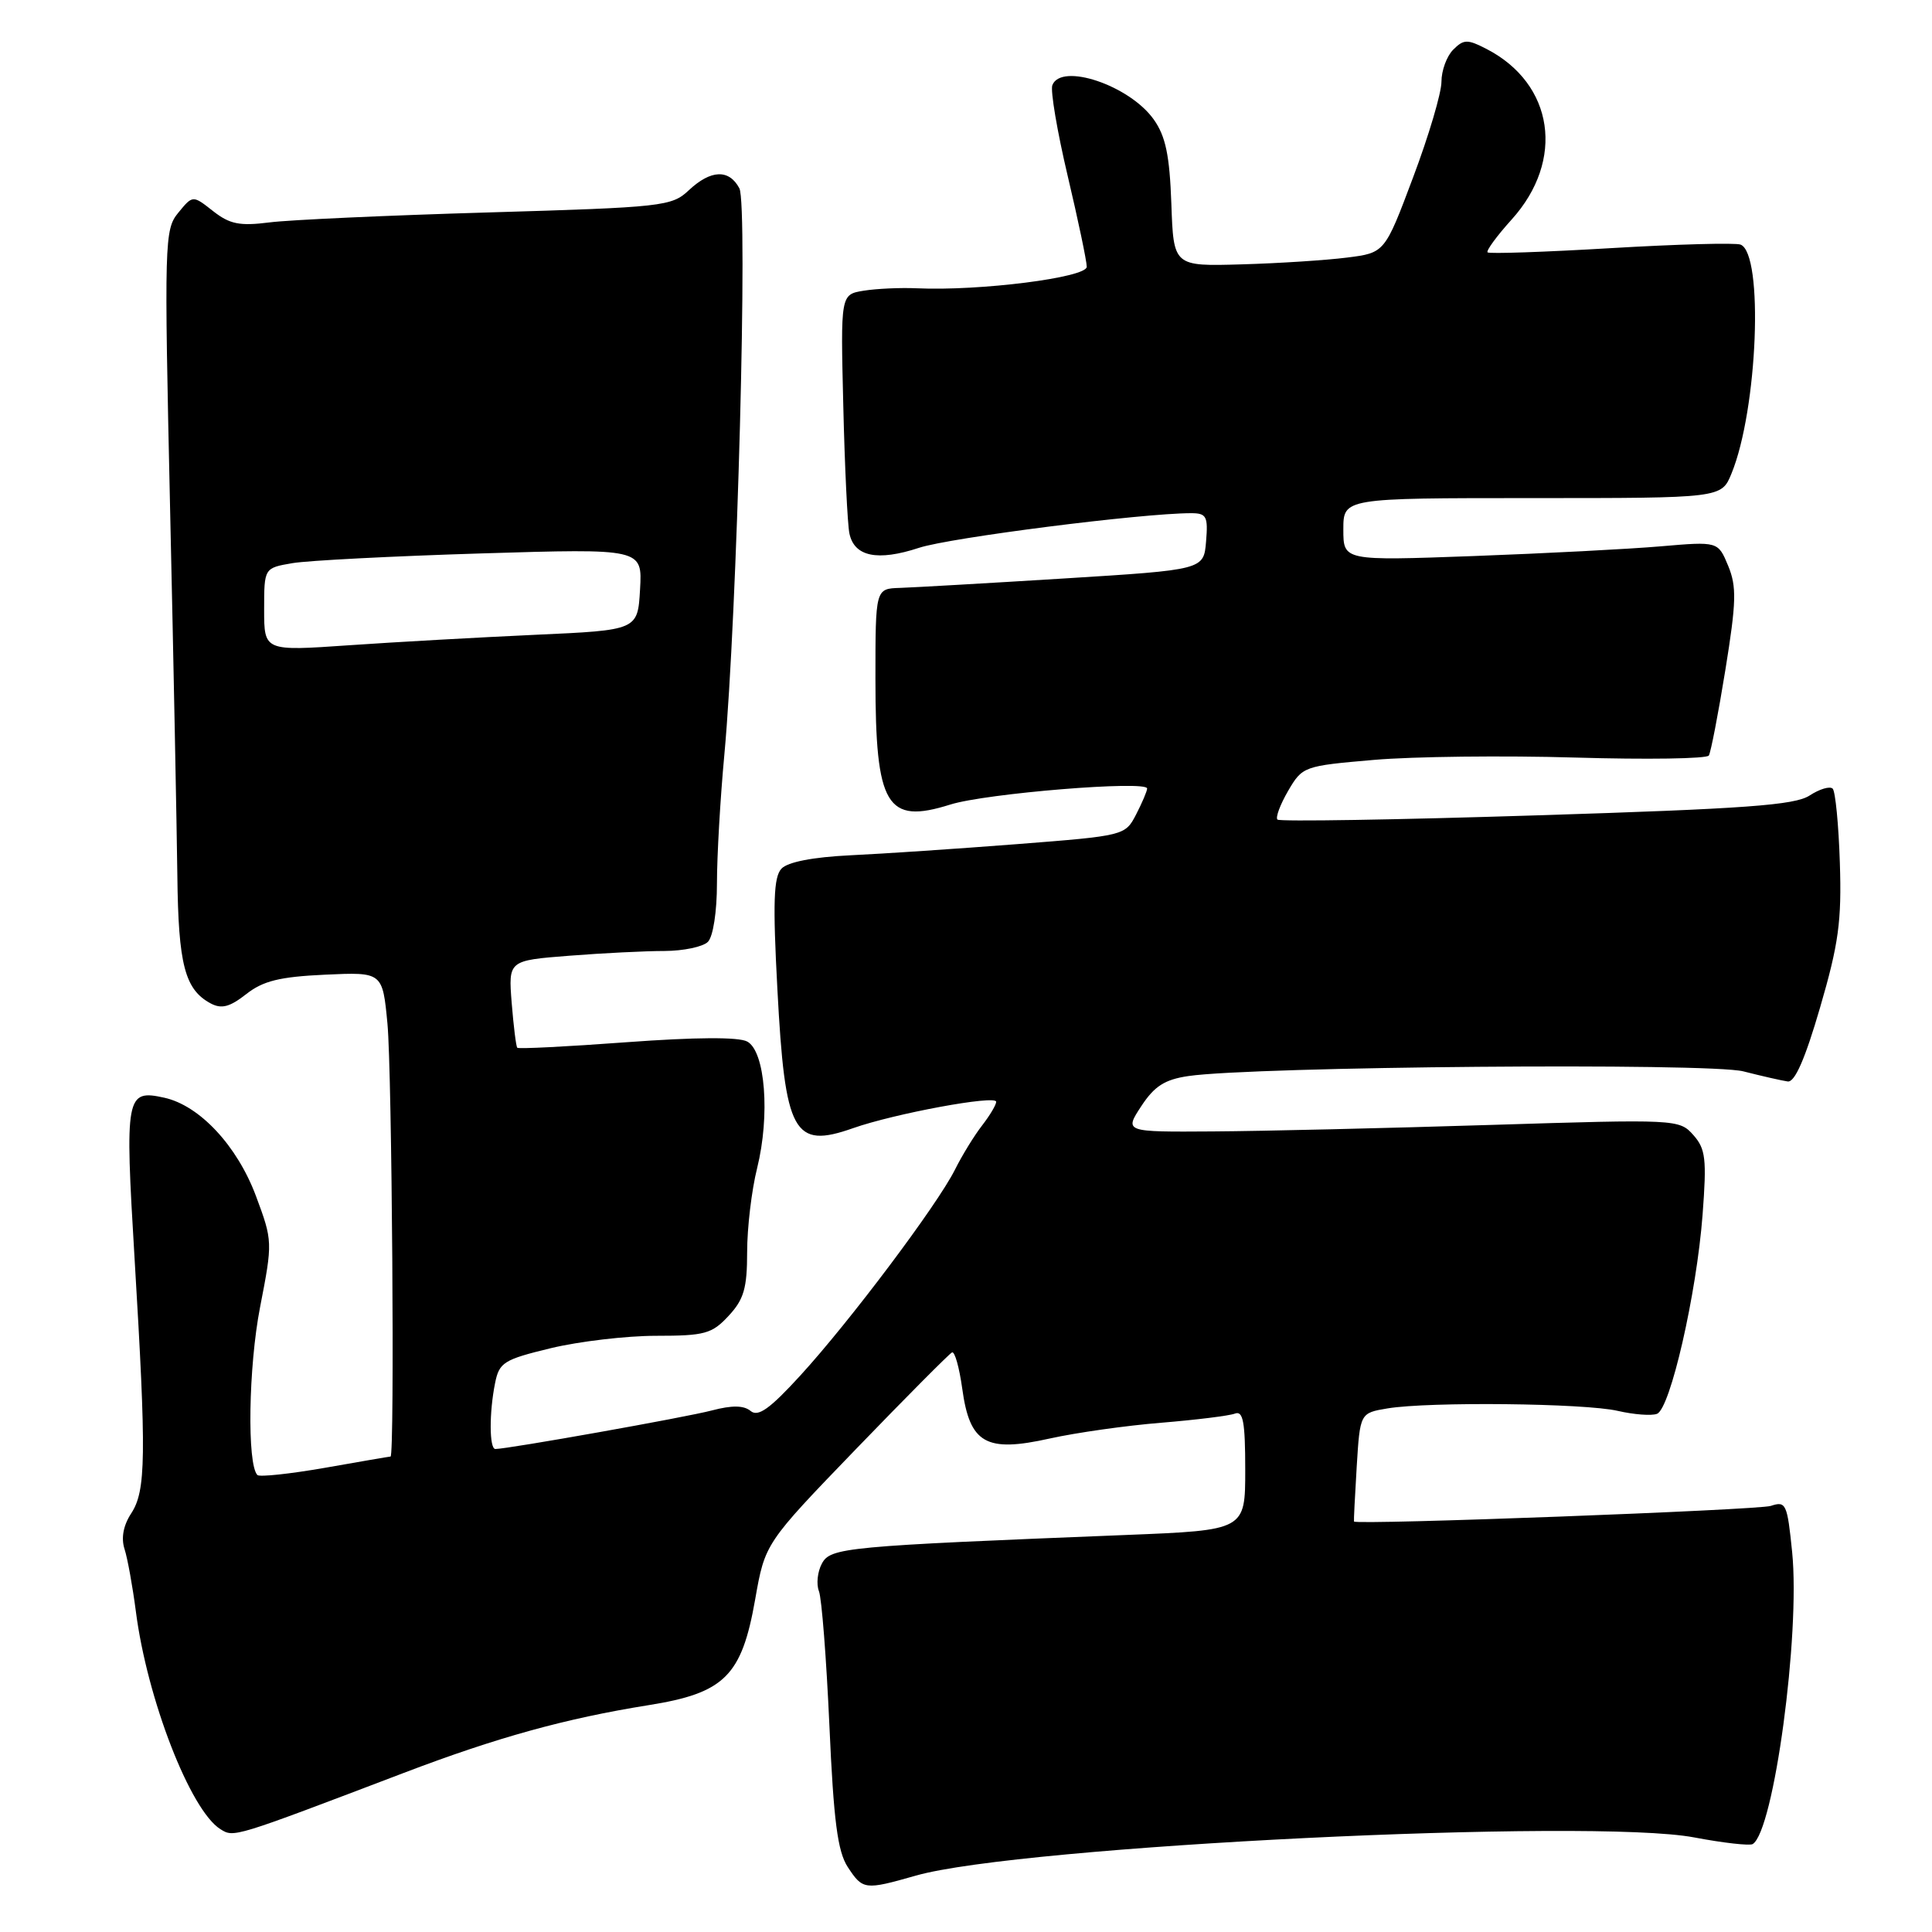 <?xml version="1.0" encoding="UTF-8" standalone="no"?>
<!DOCTYPE svg PUBLIC "-//W3C//DTD SVG 1.1//EN" "http://www.w3.org/Graphics/SVG/1.1/DTD/svg11.dtd" >
<svg xmlns="http://www.w3.org/2000/svg" xmlns:xlink="http://www.w3.org/1999/xlink" version="1.1" viewBox="0 0 256 256">
 <g >
 <path fill="currentColor"
d=" M 121.35 248.53 C 135.13 244.59 210.83 240.88 224.50 243.47 C 228.35 244.20 231.83 244.59 232.24 244.35 C 235.04 242.64 238.56 216.60 237.47 205.67 C 236.82 199.24 236.65 198.87 234.64 199.54 C 232.97 200.09 179.78 202.09 179.41 201.61 C 179.37 201.55 179.53 198.29 179.77 194.36 C 180.21 187.23 180.21 187.23 183.86 186.62 C 189.38 185.71 209.99 185.93 214.37 186.95 C 216.50 187.44 218.83 187.62 219.56 187.34 C 221.32 186.66 224.80 171.48 225.60 160.97 C 226.16 153.55 226.01 152.24 224.37 150.39 C 222.52 148.31 222.17 148.29 197.50 149.06 C 183.75 149.49 167.21 149.88 160.74 149.92 C 148.98 150.00 148.98 150.00 151.22 146.58 C 152.97 143.91 154.34 143.04 157.48 142.58 C 166.20 141.31 226.43 140.80 231.00 141.96 C 233.47 142.59 236.12 143.19 236.88 143.30 C 237.82 143.44 239.19 140.30 241.17 133.50 C 243.63 125.07 244.04 122.06 243.79 114.33 C 243.63 109.29 243.20 104.87 242.84 104.50 C 242.47 104.14 241.10 104.55 239.78 105.41 C 237.82 106.69 231.30 107.17 203.58 108.04 C 184.99 108.63 169.55 108.88 169.27 108.60 C 168.99 108.32 169.63 106.61 170.68 104.80 C 172.58 101.55 172.75 101.49 182.05 100.69 C 187.25 100.24 199.25 100.10 208.72 100.38 C 218.20 100.66 226.17 100.54 226.43 100.11 C 226.69 99.69 227.68 94.58 228.62 88.77 C 230.08 79.75 230.13 77.73 228.99 74.97 C 227.65 71.74 227.65 71.74 220.07 72.39 C 215.91 72.75 204.74 73.33 195.25 73.68 C 178.00 74.31 178.00 74.31 178.00 70.16 C 178.00 66.00 178.00 66.00 203.05 66.00 C 228.10 66.00 228.10 66.00 229.43 62.75 C 232.91 54.27 233.72 33.60 230.63 32.41 C 229.95 32.15 222.22 32.36 213.45 32.88 C 204.68 33.40 197.32 33.65 197.11 33.44 C 196.90 33.23 198.33 31.27 200.30 29.09 C 207.40 21.23 205.91 11.11 196.98 6.49 C 194.44 5.18 193.95 5.19 192.56 6.58 C 191.70 7.44 191.00 9.35 191.00 10.83 C 191.00 12.32 189.31 18.02 187.24 23.51 C 183.49 33.50 183.49 33.50 178.49 34.13 C 175.75 34.48 169.45 34.89 164.50 35.03 C 155.50 35.29 155.50 35.29 155.21 26.99 C 154.98 20.56 154.45 18.04 152.87 15.82 C 149.66 11.31 140.61 8.26 139.44 11.29 C 139.17 12.01 140.08 17.40 141.47 23.29 C 142.86 29.17 144.00 34.60 144.00 35.35 C 144.00 36.78 129.80 38.58 121.50 38.20 C 119.30 38.10 116.12 38.25 114.44 38.52 C 111.38 39.02 111.38 39.02 111.74 53.76 C 111.93 61.87 112.30 69.48 112.55 70.68 C 113.19 73.76 116.27 74.40 121.77 72.59 C 125.88 71.24 151.25 68.01 157.81 68.00 C 159.87 68.00 160.09 68.41 159.81 71.75 C 159.50 75.50 159.50 75.50 141.00 76.65 C 130.82 77.28 121.04 77.84 119.25 77.90 C 116.00 78.00 116.00 78.00 116.00 89.95 C 116.00 106.82 117.46 109.27 125.91 106.61 C 130.63 105.12 152.00 103.38 152.00 104.48 C 152.00 104.82 151.34 106.37 150.54 107.92 C 149.09 110.72 149.00 110.74 134.79 111.85 C 126.93 112.46 116.98 113.13 112.68 113.33 C 107.71 113.57 104.38 114.22 103.55 115.10 C 102.51 116.21 102.39 119.57 103.01 131.11 C 104.02 150.21 105.14 152.27 113.03 149.49 C 118.54 147.55 132.00 145.06 132.00 145.99 C 132.00 146.40 131.16 147.80 130.14 149.12 C 129.12 150.43 127.49 153.07 126.53 155.00 C 124.17 159.70 112.58 175.13 106.04 182.27 C 102.00 186.69 100.45 187.79 99.46 186.96 C 98.55 186.21 97.00 186.19 94.33 186.89 C 90.94 187.79 67.28 192.00 65.64 192.00 C 64.83 192.00 64.81 187.19 65.60 183.27 C 66.15 180.52 66.75 180.15 72.99 178.64 C 76.73 177.74 83.01 177.00 86.94 177.00 C 93.39 177.00 94.34 176.74 96.55 174.35 C 98.57 172.18 99.00 170.68 99.00 165.90 C 99.00 162.71 99.59 157.71 100.32 154.80 C 102.06 147.77 101.40 139.29 99.01 138.01 C 97.86 137.39 92.14 137.43 83.02 138.10 C 75.21 138.68 68.69 139.01 68.54 138.83 C 68.38 138.65 68.05 135.97 67.80 132.88 C 67.36 127.27 67.36 127.27 75.43 126.64 C 79.87 126.29 85.55 126.01 88.05 126.01 C 90.55 126.00 93.14 125.46 93.80 124.80 C 94.49 124.11 95.00 120.81 95.00 117.05 C 95.00 113.45 95.44 105.78 95.98 100.00 C 97.68 81.63 99.13 27.11 97.97 24.95 C 96.60 22.38 94.18 22.48 91.26 25.22 C 89.01 27.34 87.83 27.47 64.70 28.15 C 51.39 28.54 38.34 29.13 35.71 29.47 C 31.76 29.97 30.45 29.71 28.23 27.97 C 25.54 25.85 25.54 25.85 23.63 28.18 C 21.79 30.41 21.75 31.91 22.54 67.50 C 23.00 87.85 23.42 109.67 23.50 116.00 C 23.63 127.83 24.49 131.12 27.92 132.96 C 29.35 133.72 30.44 133.44 32.62 131.73 C 34.86 129.97 37.05 129.43 43.07 129.15 C 50.69 128.80 50.69 128.80 51.34 135.65 C 51.94 142.02 52.31 193.00 51.75 193.00 C 51.61 193.00 47.71 193.67 43.07 194.49 C 38.43 195.30 34.40 195.73 34.11 195.45 C 32.72 194.06 32.92 181.12 34.46 173.21 C 36.14 164.57 36.13 164.43 33.92 158.49 C 31.43 151.82 26.45 146.48 21.76 145.45 C 16.68 144.33 16.53 145.14 17.83 166.73 C 19.41 193.01 19.35 197.54 17.38 200.54 C 16.34 202.13 16.03 203.80 16.50 205.25 C 16.90 206.49 17.57 210.20 18.00 213.50 C 19.49 225.12 25.22 239.88 29.20 242.37 C 31.01 243.50 30.80 243.56 53.50 234.92 C 65.83 230.22 74.95 227.70 85.95 225.94 C 95.99 224.34 98.28 222.08 100.06 211.95 C 101.37 204.50 101.37 204.50 113.43 192.00 C 120.07 185.12 125.79 179.37 126.15 179.20 C 126.51 179.04 127.11 181.19 127.50 183.99 C 128.50 191.29 130.63 192.50 139.10 190.61 C 142.62 189.83 149.27 188.89 153.88 188.52 C 158.48 188.14 162.87 187.60 163.63 187.31 C 164.72 186.89 165.00 188.41 165.00 194.77 C 165.00 202.76 165.00 202.76 149.25 203.39 C 111.94 204.88 110.04 205.05 108.90 207.19 C 108.32 208.27 108.15 209.91 108.51 210.83 C 108.88 211.75 109.50 219.76 109.90 228.64 C 110.46 241.30 110.99 245.33 112.33 247.39 C 114.33 250.43 114.57 250.46 121.35 248.53 Z  M 35.00 80.77 C 35.00 75.26 35.00 75.26 38.75 74.62 C 40.81 74.27 52.09 73.69 63.81 73.33 C 85.12 72.68 85.12 72.68 84.81 78.09 C 84.50 83.50 84.50 83.50 71.00 84.11 C 63.58 84.45 52.44 85.07 46.25 85.50 C 35.00 86.28 35.00 86.28 35.00 80.77 Z "/>
</g>
</svg>